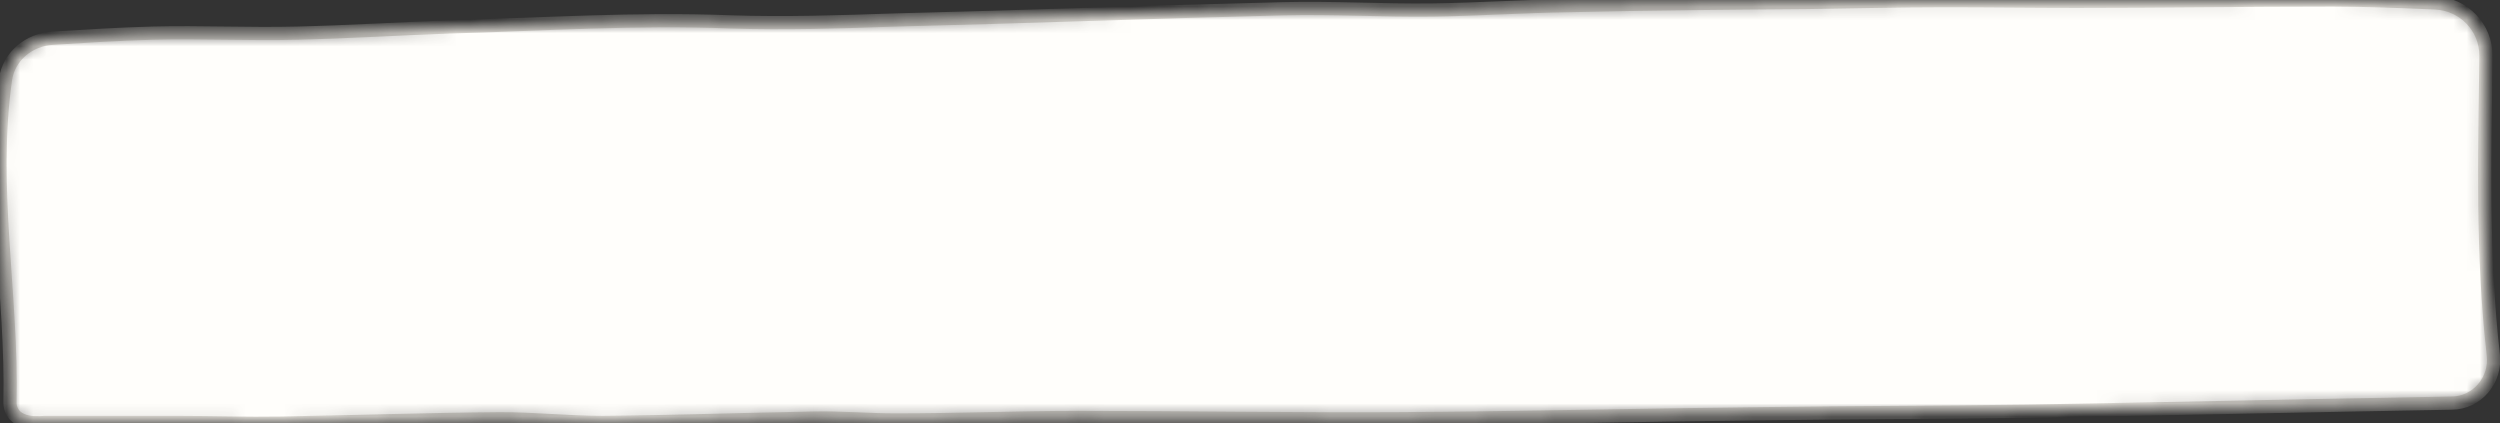 <svg  preserveAspectRatio="none" viewBox="0 0 189 32" fill="none" xmlns="http://www.w3.org/2000/svg">
<rect x="0" y="0" width="189" height="32" fill="#333333" stroke="none"/>
<mask id="path-1-inside-1_27_2" fill="white">
<path fill-rule="evenodd" clip-rule="evenodd" d="M2.529 31.952C1.929 31.929 1.266 31.701 0.962 31.184V31.184C0.824 30.947 0.754 30.711 0.754 30.428C0.94 22.326 -0.753 14.224 0.413 6.021C0.663 4.26 2.183 3.003 3.958 2.892C6.456 2.735 8.99 2.572 11.559 2.504C15.16 2.41 18.831 2.599 22.502 2.504C26.38 2.41 30.189 2.173 34.068 2.032C41.063 1.843 48.058 1.37 55.192 1.654C59.347 1.795 63.503 1.654 67.658 1.512C77.424 1.276 87.189 0.898 97.024 0.661C100.764 0.567 104.504 0.803 108.313 0.756C111.776 0.709 115.17 0.472 118.633 0.425C124.589 0.283 130.546 0.236 136.502 0.189C140.034 0.142 143.497 0.047 147.029 0.047C150.354 0.047 153.678 0.094 157.002 0.094C163.443 0.094 169.885 0 176.326 0C178.897 0 181.468 0.108 184.103 0.221C186.255 0.314 187.961 2.085 187.937 4.239C187.852 11.782 187.627 19.268 188.495 26.839C188.714 28.75 187.252 30.475 185.329 30.475V30.475C174.594 30.664 163.928 30.9 153.193 31.089C146.544 31.184 139.826 31.184 133.177 31.278C123.966 31.372 114.824 31.609 105.612 31.656C97.578 31.703 89.544 31.561 81.51 31.561C76.939 31.561 72.368 31.75 67.728 31.75C65.65 31.75 63.572 31.561 61.494 31.609C56.161 31.703 50.828 31.892 45.565 31.939C43.002 31.939 40.37 31.656 37.808 31.656C32.267 31.703 26.796 31.892 21.255 31.987C18.623 32.034 16.061 31.939 13.429 31.939C10.104 31.939 6.78 31.939 3.455 31.939C3.147 31.963 2.838 31.963 2.529 31.952Z"/>
</mask>
<path fill-rule="evenodd" clip-rule="evenodd" d="M2.529 31.952C1.929 31.929 1.266 31.701 0.962 31.184V31.184C0.824 30.947 0.754 30.711 0.754 30.428C0.94 22.326 -0.753 14.224 0.413 6.021C0.663 4.26 2.183 3.003 3.958 2.892C6.456 2.735 8.99 2.572 11.559 2.504C15.16 2.41 18.831 2.599 22.502 2.504C26.38 2.41 30.189 2.173 34.068 2.032C41.063 1.843 48.058 1.37 55.192 1.654C59.347 1.795 63.503 1.654 67.658 1.512C77.424 1.276 87.189 0.898 97.024 0.661C100.764 0.567 104.504 0.803 108.313 0.756C111.776 0.709 115.17 0.472 118.633 0.425C124.589 0.283 130.546 0.236 136.502 0.189C140.034 0.142 143.497 0.047 147.029 0.047C150.354 0.047 153.678 0.094 157.002 0.094C163.443 0.094 169.885 0 176.326 0C178.897 0 181.468 0.108 184.103 0.221C186.255 0.314 187.961 2.085 187.937 4.239C187.852 11.782 187.627 19.268 188.495 26.839C188.714 28.75 187.252 30.475 185.329 30.475V30.475C174.594 30.664 163.928 30.9 153.193 31.089C146.544 31.184 139.826 31.184 133.177 31.278C123.966 31.372 114.824 31.609 105.612 31.656C97.578 31.703 89.544 31.561 81.51 31.561C76.939 31.561 72.368 31.75 67.728 31.75C65.65 31.75 63.572 31.561 61.494 31.609C56.161 31.703 50.828 31.892 45.565 31.939C43.002 31.939 40.37 31.656 37.808 31.656C32.267 31.703 26.796 31.892 21.255 31.987C18.623 32.034 16.061 31.939 13.429 31.939C10.104 31.939 6.78 31.939 3.455 31.939C3.147 31.963 2.838 31.963 2.529 31.952Z" fill="#FFFEFB" stroke="#D7D4CE" stroke-width="1" mask="url(#path-1-inside-1_27_2)"/>
</svg>
